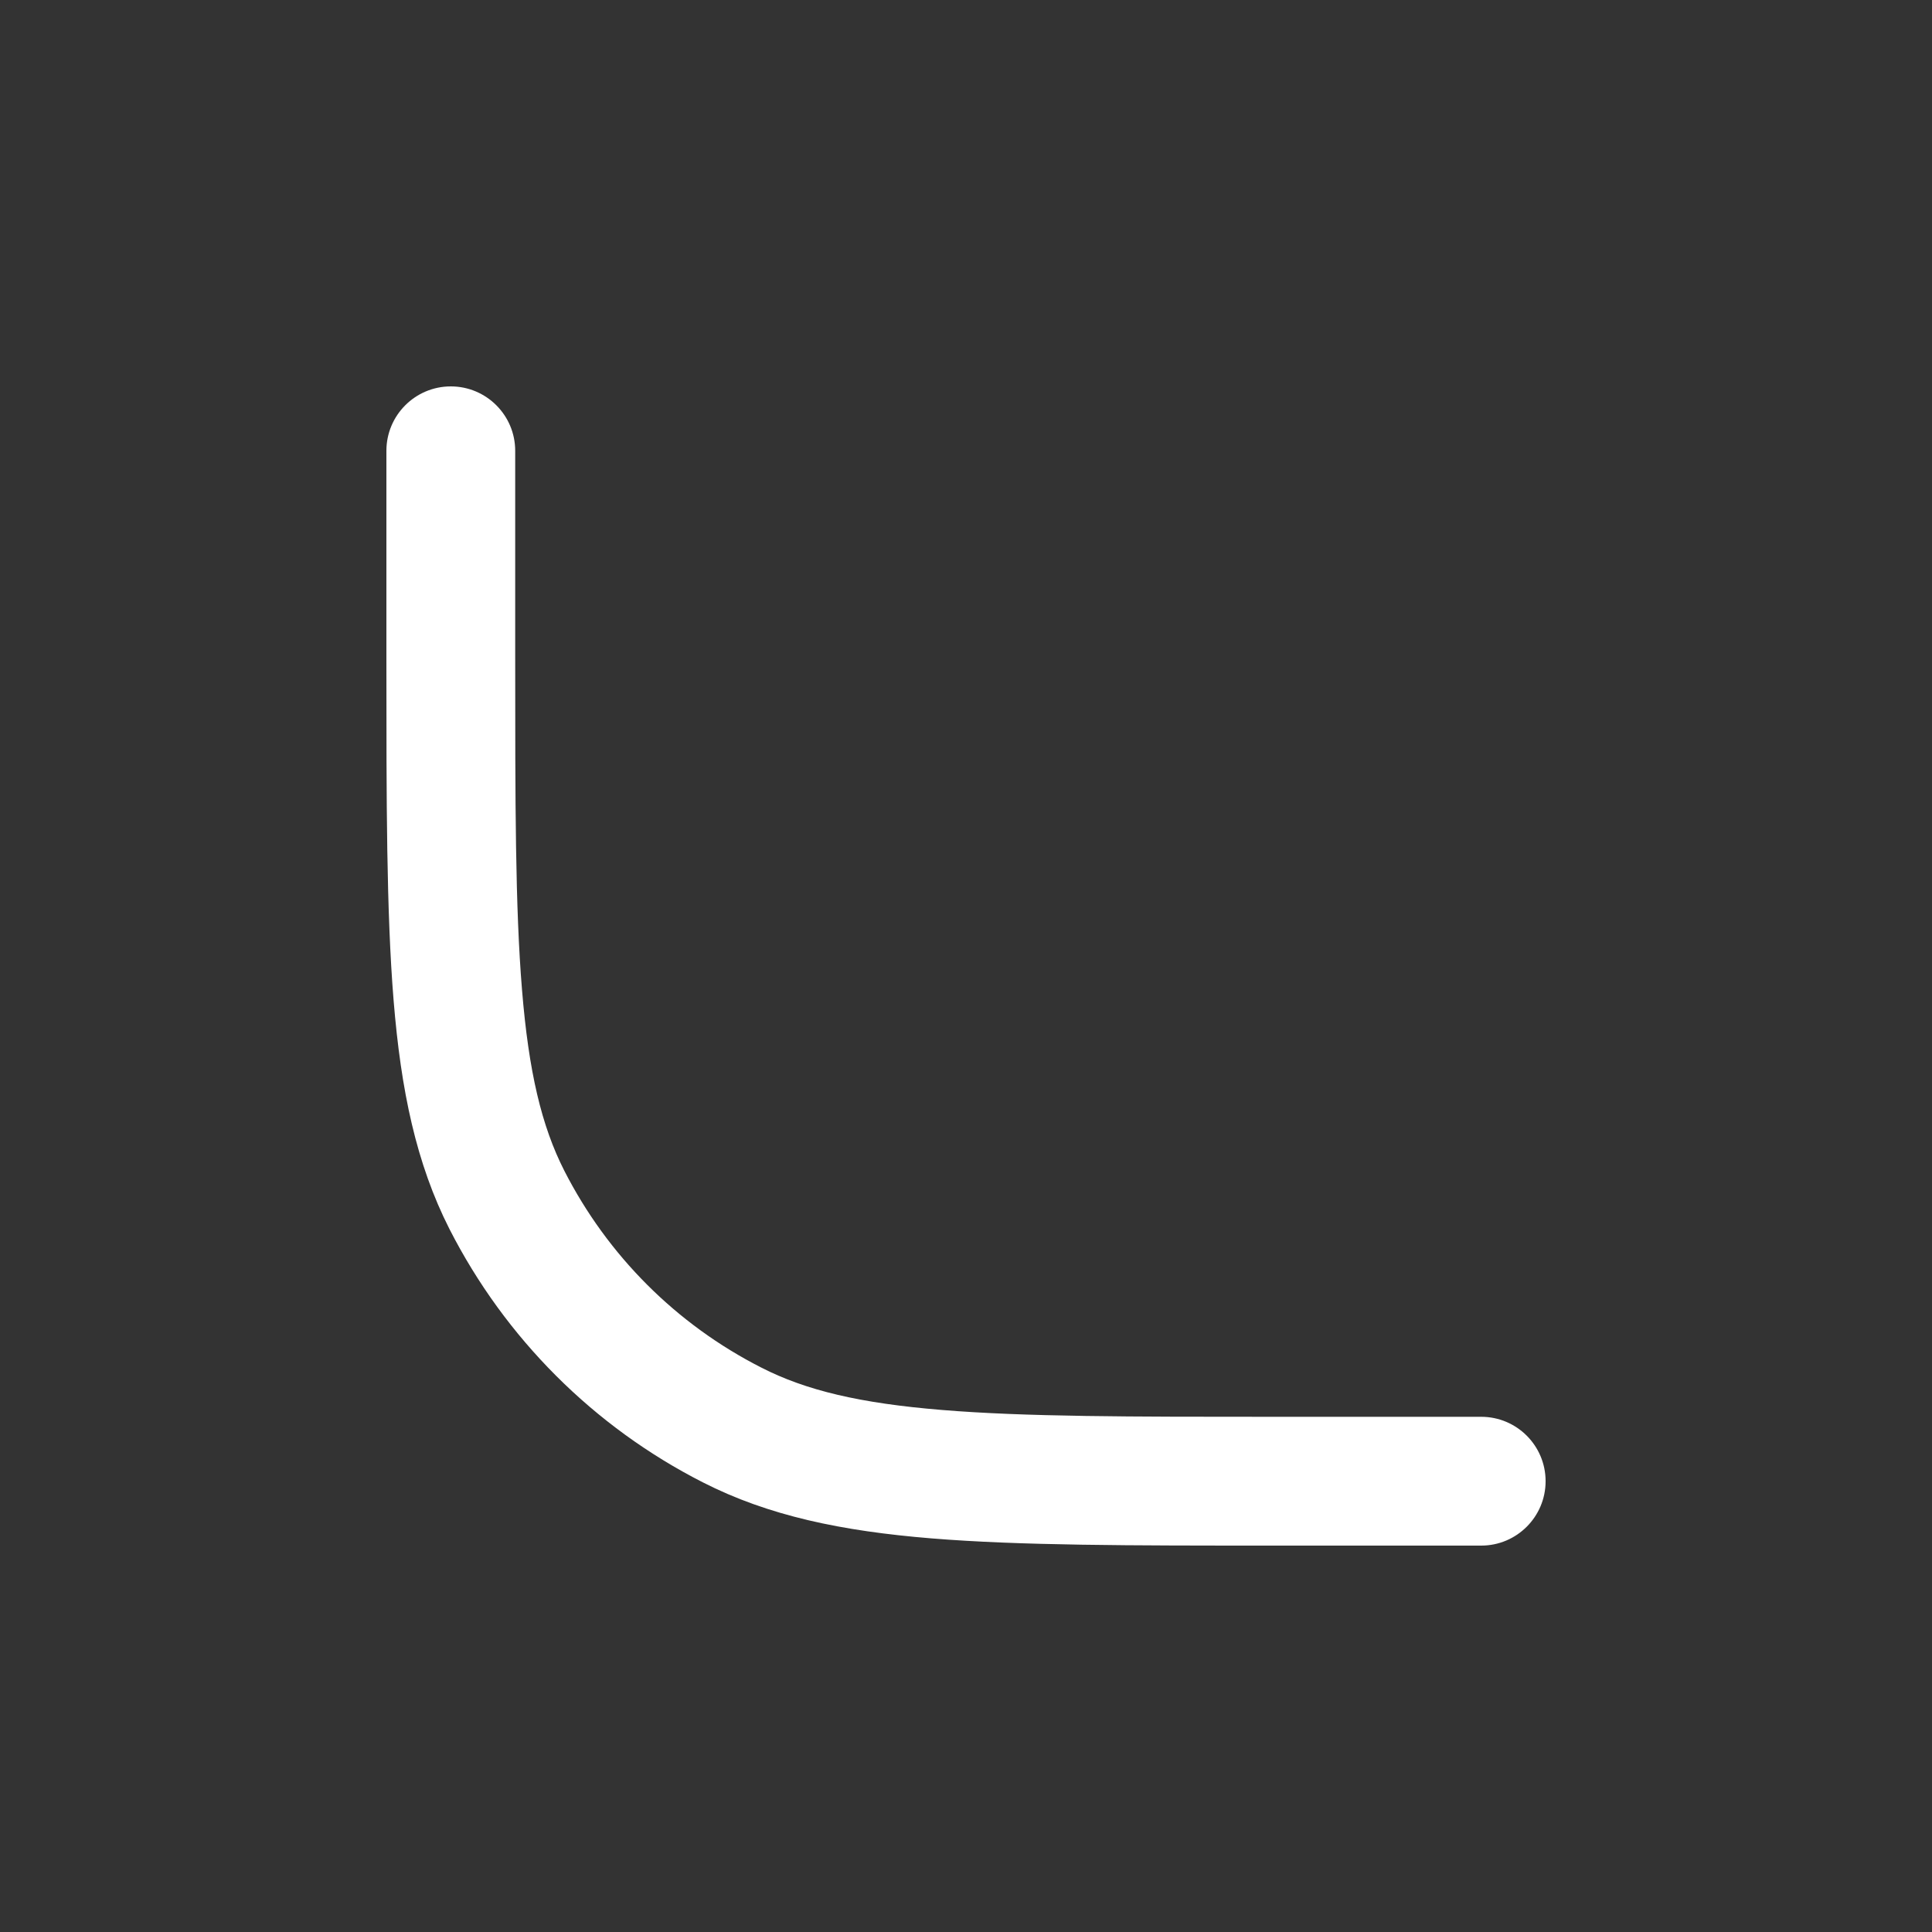 <svg width="15" height="15" viewBox="0 0 15 15" fill="none" xmlns="http://www.w3.org/2000/svg">
  <rect x="0" y="0" width="15" height="15" fill="#333333" stroke="none"/>
  <path
    fill-rule="evenodd"
    clip-rule="evenodd"
    d="M9.877 12H9.9H11.5C11.776 12 12 11.776 12 11.5C12 11.224 11.776 11 11.5 11H9.9C8.772 11 7.955 11 7.314 10.947C6.677 10.895 6.257 10.795 5.911 10.618C5.252 10.283 4.717 9.748 4.381 9.089C4.205 8.743 4.105 8.323 4.053 7.686C4 7.045 4 6.228 4 5.1V3.5C4 3.224 3.776 3 3.5 3C3.224 3 3 3.224 3 3.5V5.1V5.123C3 6.224 3 7.081 3.056 7.768C3.113 8.466 3.231 9.033 3.49 9.543C3.922 10.39 4.61 11.078 5.457 11.509C5.967 11.769 6.534 11.887 7.232 11.944C7.919 12 8.776 12 9.877 12Z"
    fill="#ffffff"
  />
</svg>
